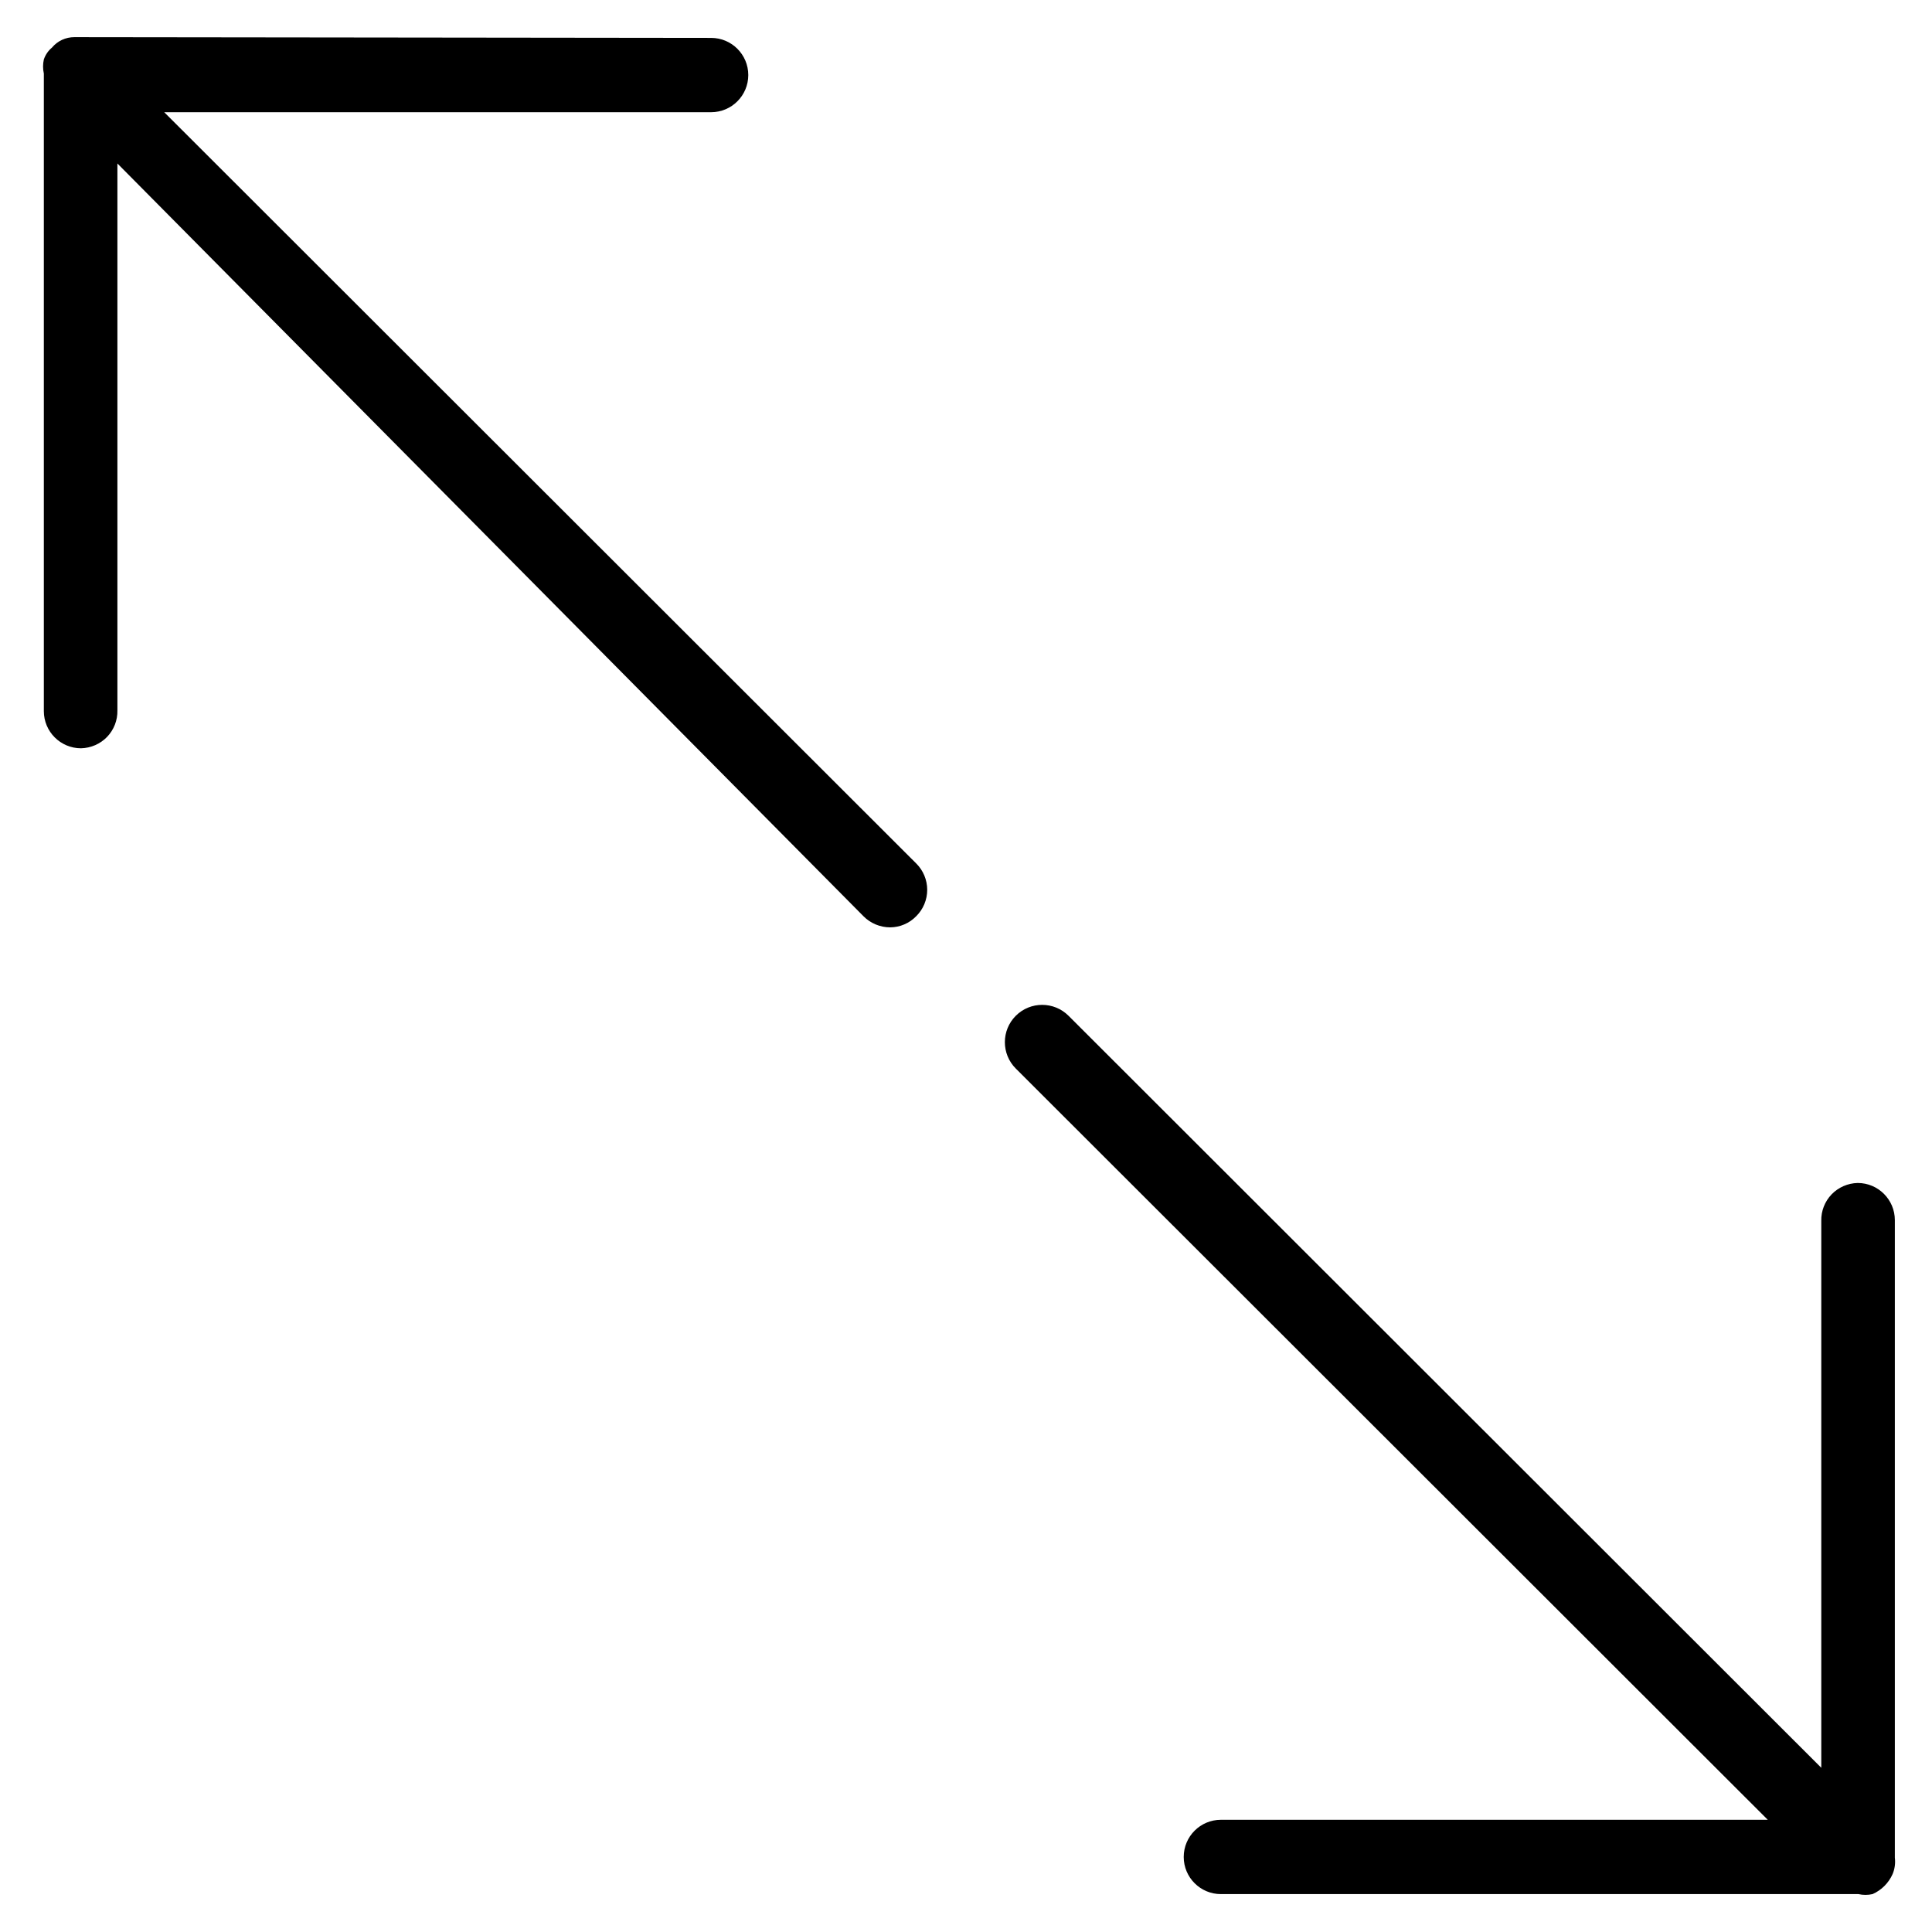 <?xml version="1.0" encoding="UTF-8"?>
<svg width="26px" height="26px" viewBox="0 0 26 26" version="1.1" xmlns="http://www.w3.org/2000/svg" xmlns:xlink="http://www.w3.org/1999/xlink">
    <!-- Generator: Sketch 52.3 (67297) - http://www.bohemiancoding.com/sketch -->
    <title>full_size</title>
    <desc>Created with Sketch.</desc>
    <g id="Page-1" stroke="none" stroke-width="1" fill="none" fill-rule="evenodd">
        <g id="full_size" fill="#000000">
            <path d="M25.5,25 L25.5,16.42 C25.5,16.144 25.276,15.92 25,15.92 C24.867,15.923 24.741,15.978 24.649,16.073 C24.557,16.169 24.507,16.297 24.51,16.43 L24.51,23.79 L14.38,13.67 C14.184,13.474 13.866,13.474 13.67,13.67 C13.474,13.866 13.474,14.184 13.67,14.38 L23.79,24.49 L16.43,24.49 C16.154,24.49 15.93,24.714 15.93,24.99 C15.93,25.266 16.154,25.49 16.43,25.49 L25.01,25.49 C25.073,25.504 25.137,25.504 25.2,25.49 C25.32,25.437 25.417,25.34 25.47,25.22 C25.499,25.151 25.509,25.075 25.5,25 Z" id="Path"></path>
            <path d="M2.21,1.51 L9.57,1.51 C9.846,1.51 10.07,1.286 10.07,1.01 C10.07,0.734 9.846,0.51 9.57,0.51 L1,0.5 C0.884,0.5 0.774,0.551 0.7,0.64 C0.649,0.682 0.611,0.738 0.59,0.8 C0.576,0.863 0.576,0.927 0.59,0.99 L0.59,9.57 C0.59,9.846 0.814,10.07 1.09,10.07 C1.223,10.067 1.349,10.012 1.441,9.917 C1.533,9.821 1.583,9.693 1.58,9.56 L1.58,2.2 L11.62,12.33 C11.715,12.426 11.845,12.48 11.98,12.48 C12.112,12.479 12.238,12.425 12.33,12.33 C12.425,12.236 12.478,12.108 12.478,11.975 C12.478,11.842 12.425,11.714 12.33,11.62 L2.21,1.51 Z" id="Path"></path>
        </g>
    </g>
</svg>